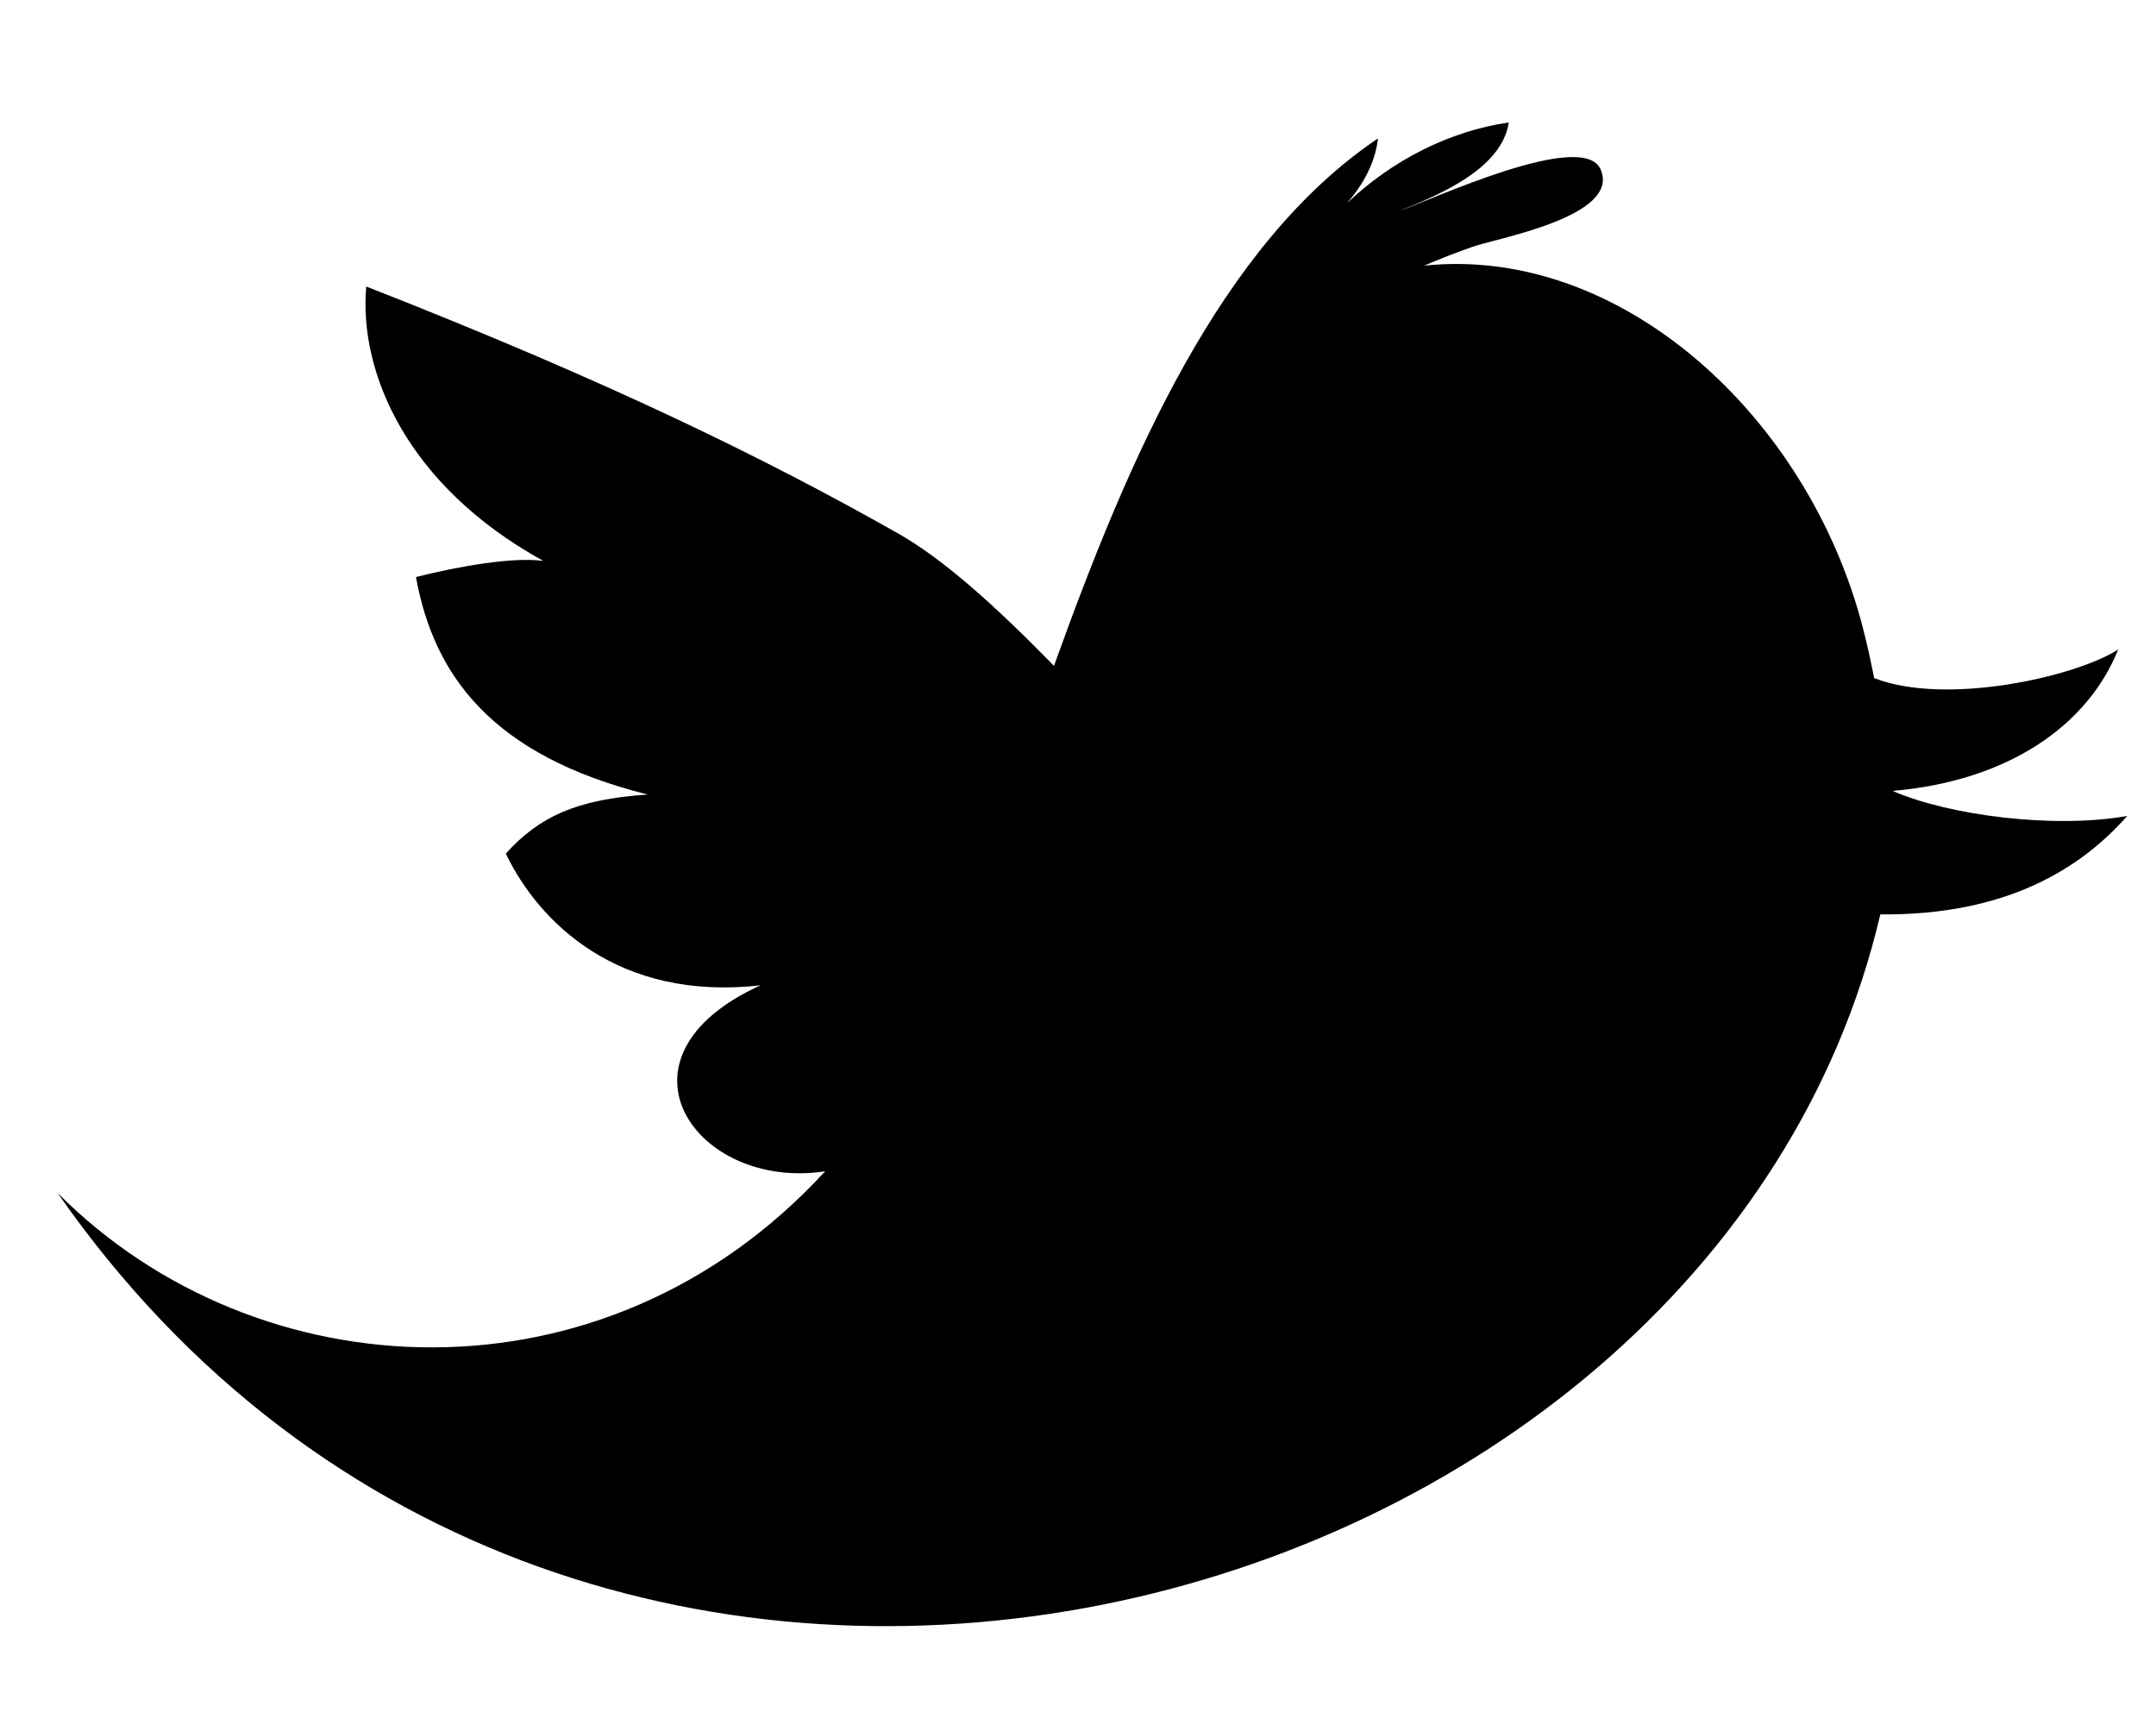 <?xml version="1.0" encoding="UTF-8"?>
<svg width="15px" height="12px" viewBox="0 0 15 12" version="1.1" xmlns="http://www.w3.org/2000/svg" xmlns:xlink="http://www.w3.org/1999/xlink">
    <!-- Generator: Sketch 59.1 (86144) - https://sketch.com -->
    <title>twitter-logo</title>
    <desc>Created with Sketch.</desc>
    <g id="Page-1" stroke="none" stroke-width="1" fill="none" fill-rule="evenodd">
        <g id="tbs-site" transform="translate(-1083, -10)" fill="#000000" fill-rule="nonzero">
            <g id="hero" transform="translate(0, -0)">
                <g id="header">
                    <g id="sub">
                        <g id="twitter-logo" transform="translate(1091, 16) rotate(-360) translate(-1091, -16) translate(1077, 2)">
                            <path d="M19.168,13.502 C19.977,13.432 20.526,13.044 20.737,12.518 C20.445,12.707 19.54,12.913 19.039,12.717 C19.015,12.593 18.988,12.475 18.961,12.369 C18.58,10.893 17.275,9.705 15.908,9.848 C16.018,9.801 16.13,9.757 16.242,9.718 C16.393,9.661 17.276,9.51 17.137,9.181 C17.019,8.892 15.941,9.399 15.738,9.466 C16.006,9.359 16.449,9.176 16.497,8.852 C16.086,8.911 15.683,9.116 15.371,9.414 C15.483,9.286 15.569,9.13 15.587,8.963 C14.491,9.701 13.851,11.189 13.333,12.632 C12.927,12.217 12.566,11.89 12.243,11.708 C11.336,11.195 10.251,10.66 8.548,9.993 C8.496,10.587 8.827,11.377 9.78,11.902 C9.574,11.873 9.196,11.938 8.894,12.014 C9.017,12.695 9.419,13.256 10.506,13.527 C10.009,13.561 9.752,13.681 9.519,13.938 C9.746,14.411 10.298,14.968 11.292,14.854 C10.187,15.356 10.842,16.286 11.741,16.148 C10.207,17.818 7.789,17.695 6.4,16.298 C10.026,21.508 17.907,19.379 19.082,14.361 C19.962,14.369 20.479,14.04 20.8,13.676 C20.293,13.767 19.558,13.673 19.168,13.502 Z" id="Twitter__x28_alt_x29_"></path>
                        </g>
                    </g>
                </g>
            </g>
        </g>
    </g>
</svg>